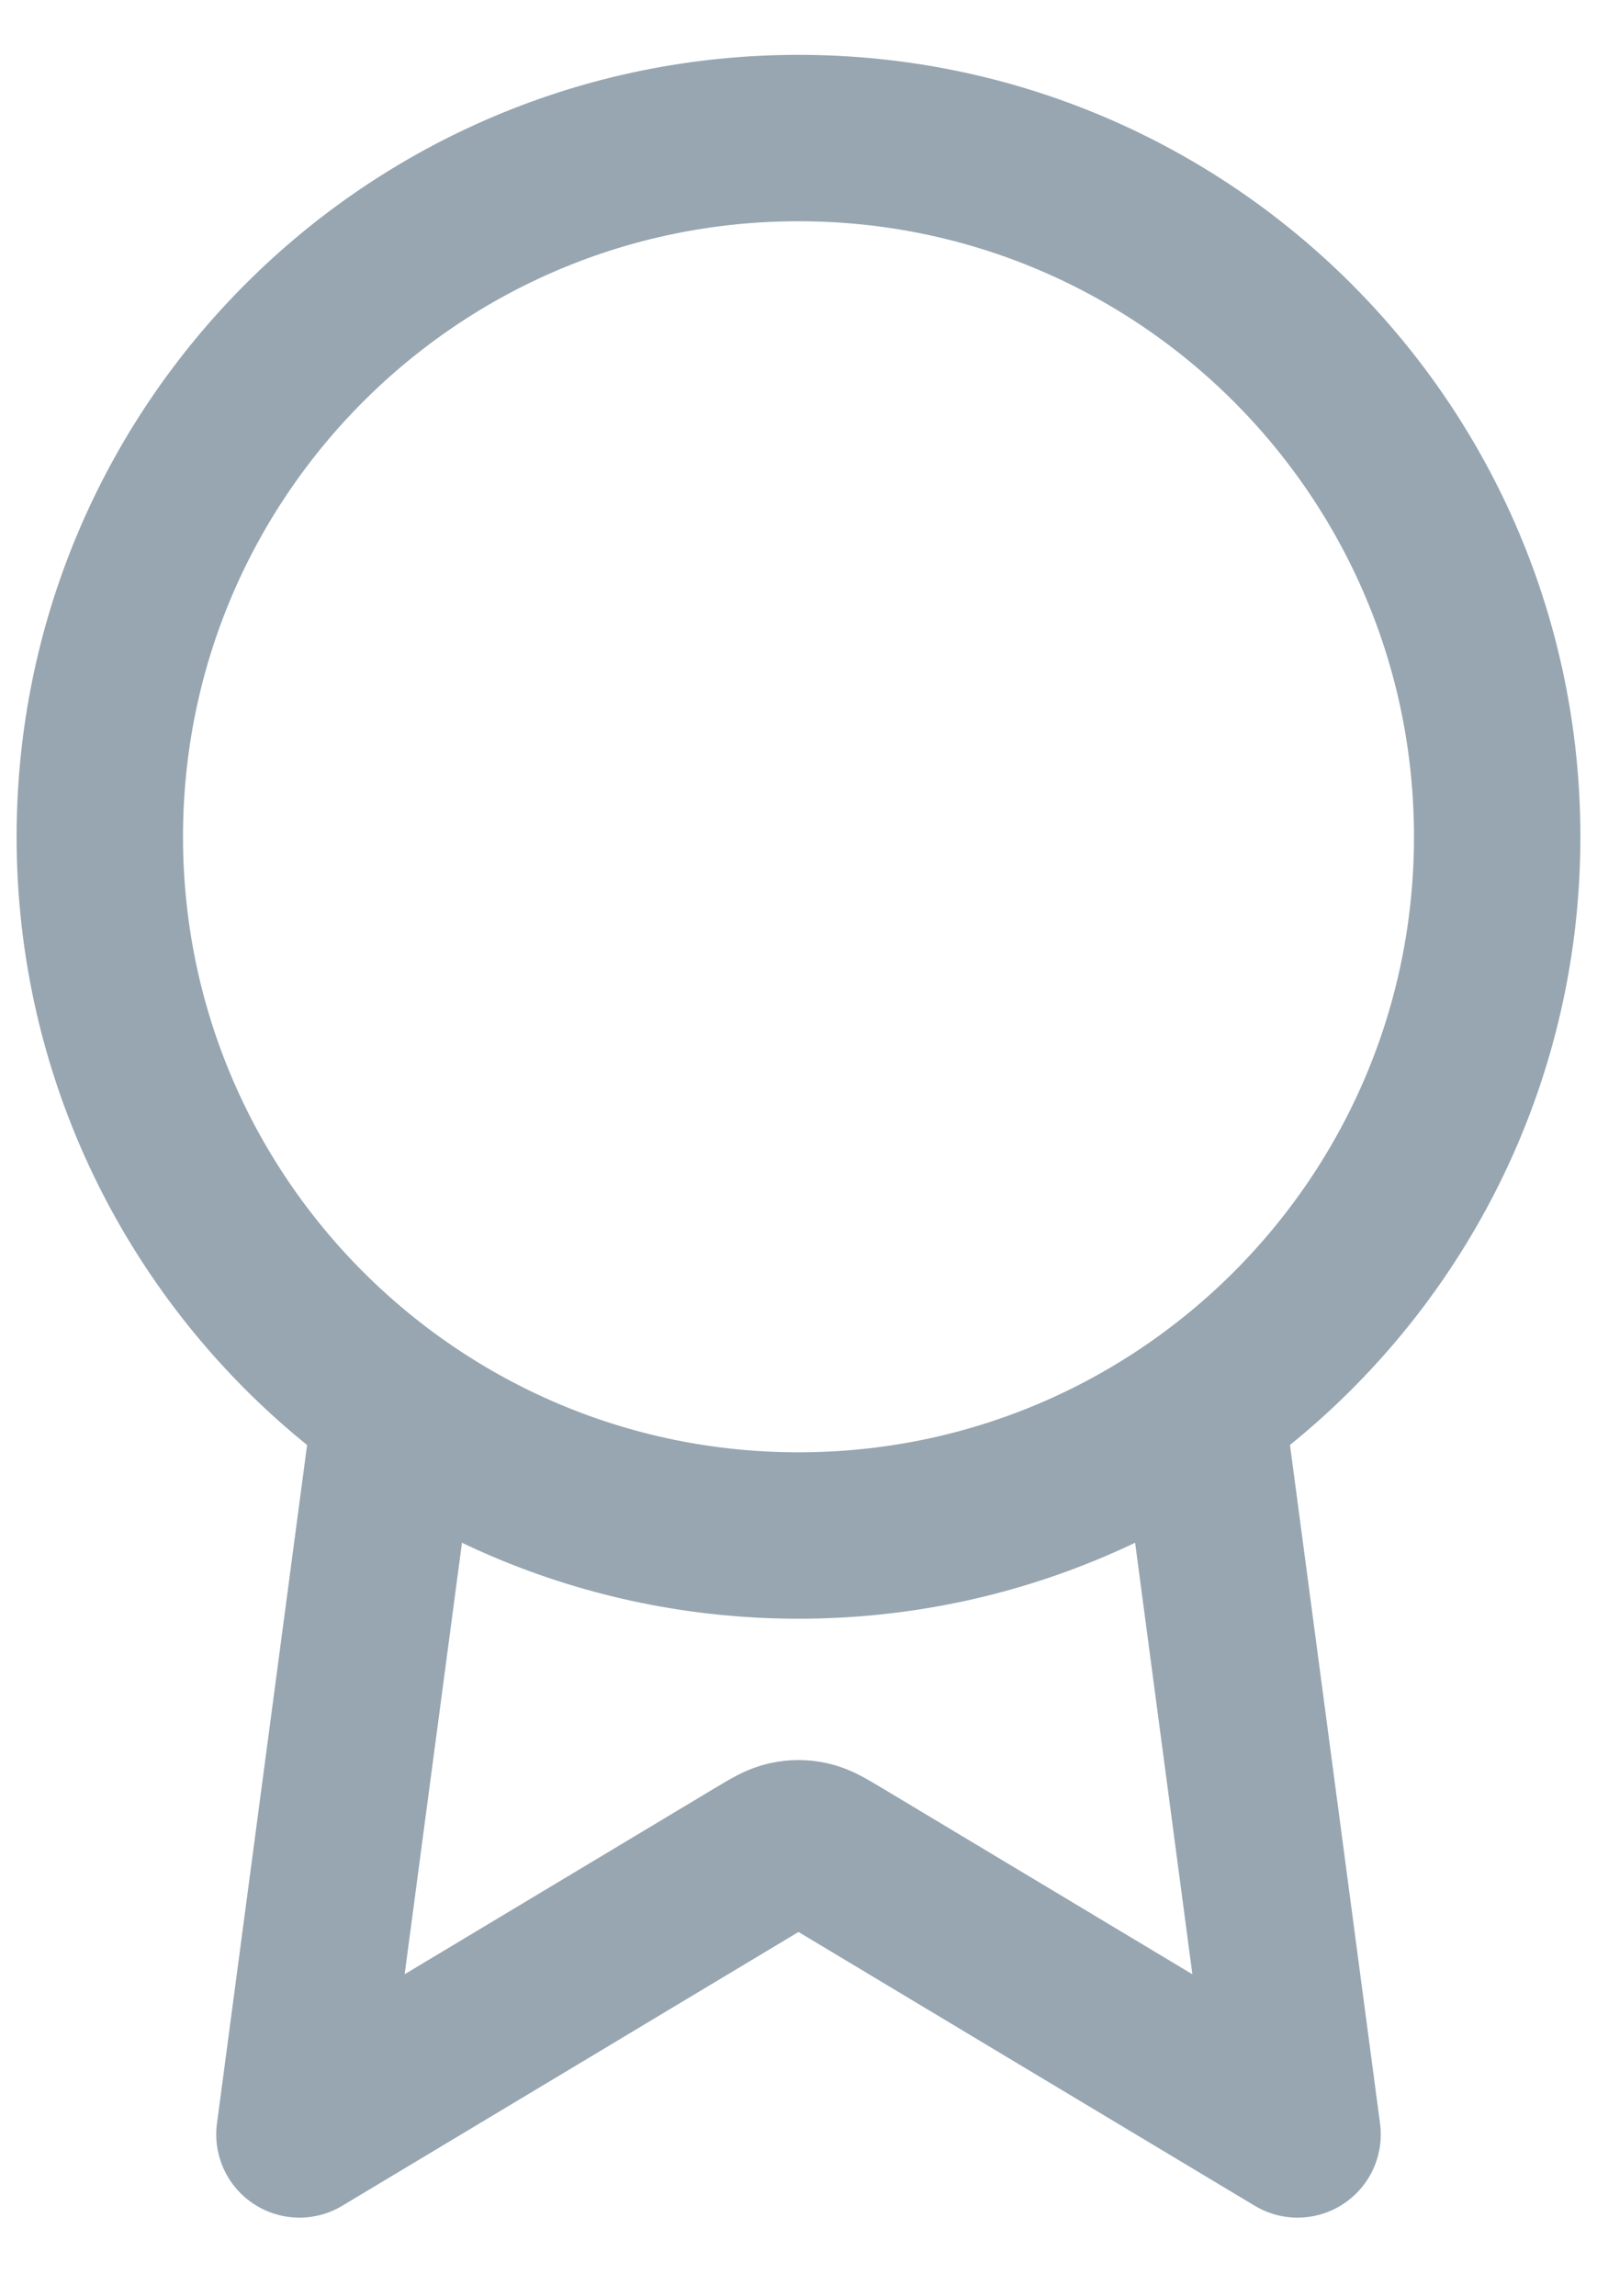 <svg width="16" height="23" viewBox="0 0 16 23" fill="none" xmlns="http://www.w3.org/2000/svg">
<path d="M3.967 14.105L3 21.383L7.588 18.63C7.738 18.54 7.813 18.495 7.893 18.478C7.963 18.462 8.037 18.462 8.107 18.478C8.187 18.495 8.262 18.54 8.412 18.63L13 21.383L12.034 14.104M15 8.383C15 12.249 11.866 15.383 8 15.383C4.134 15.383 1 12.249 1 8.383C1 4.517 4.134 1.383 8 1.383C11.866 1.383 15 4.517 15 8.383Z" stroke="#97A6B1" stroke-width="1.667" stroke-linecap="round" stroke-linejoin="round"/>
</svg>
